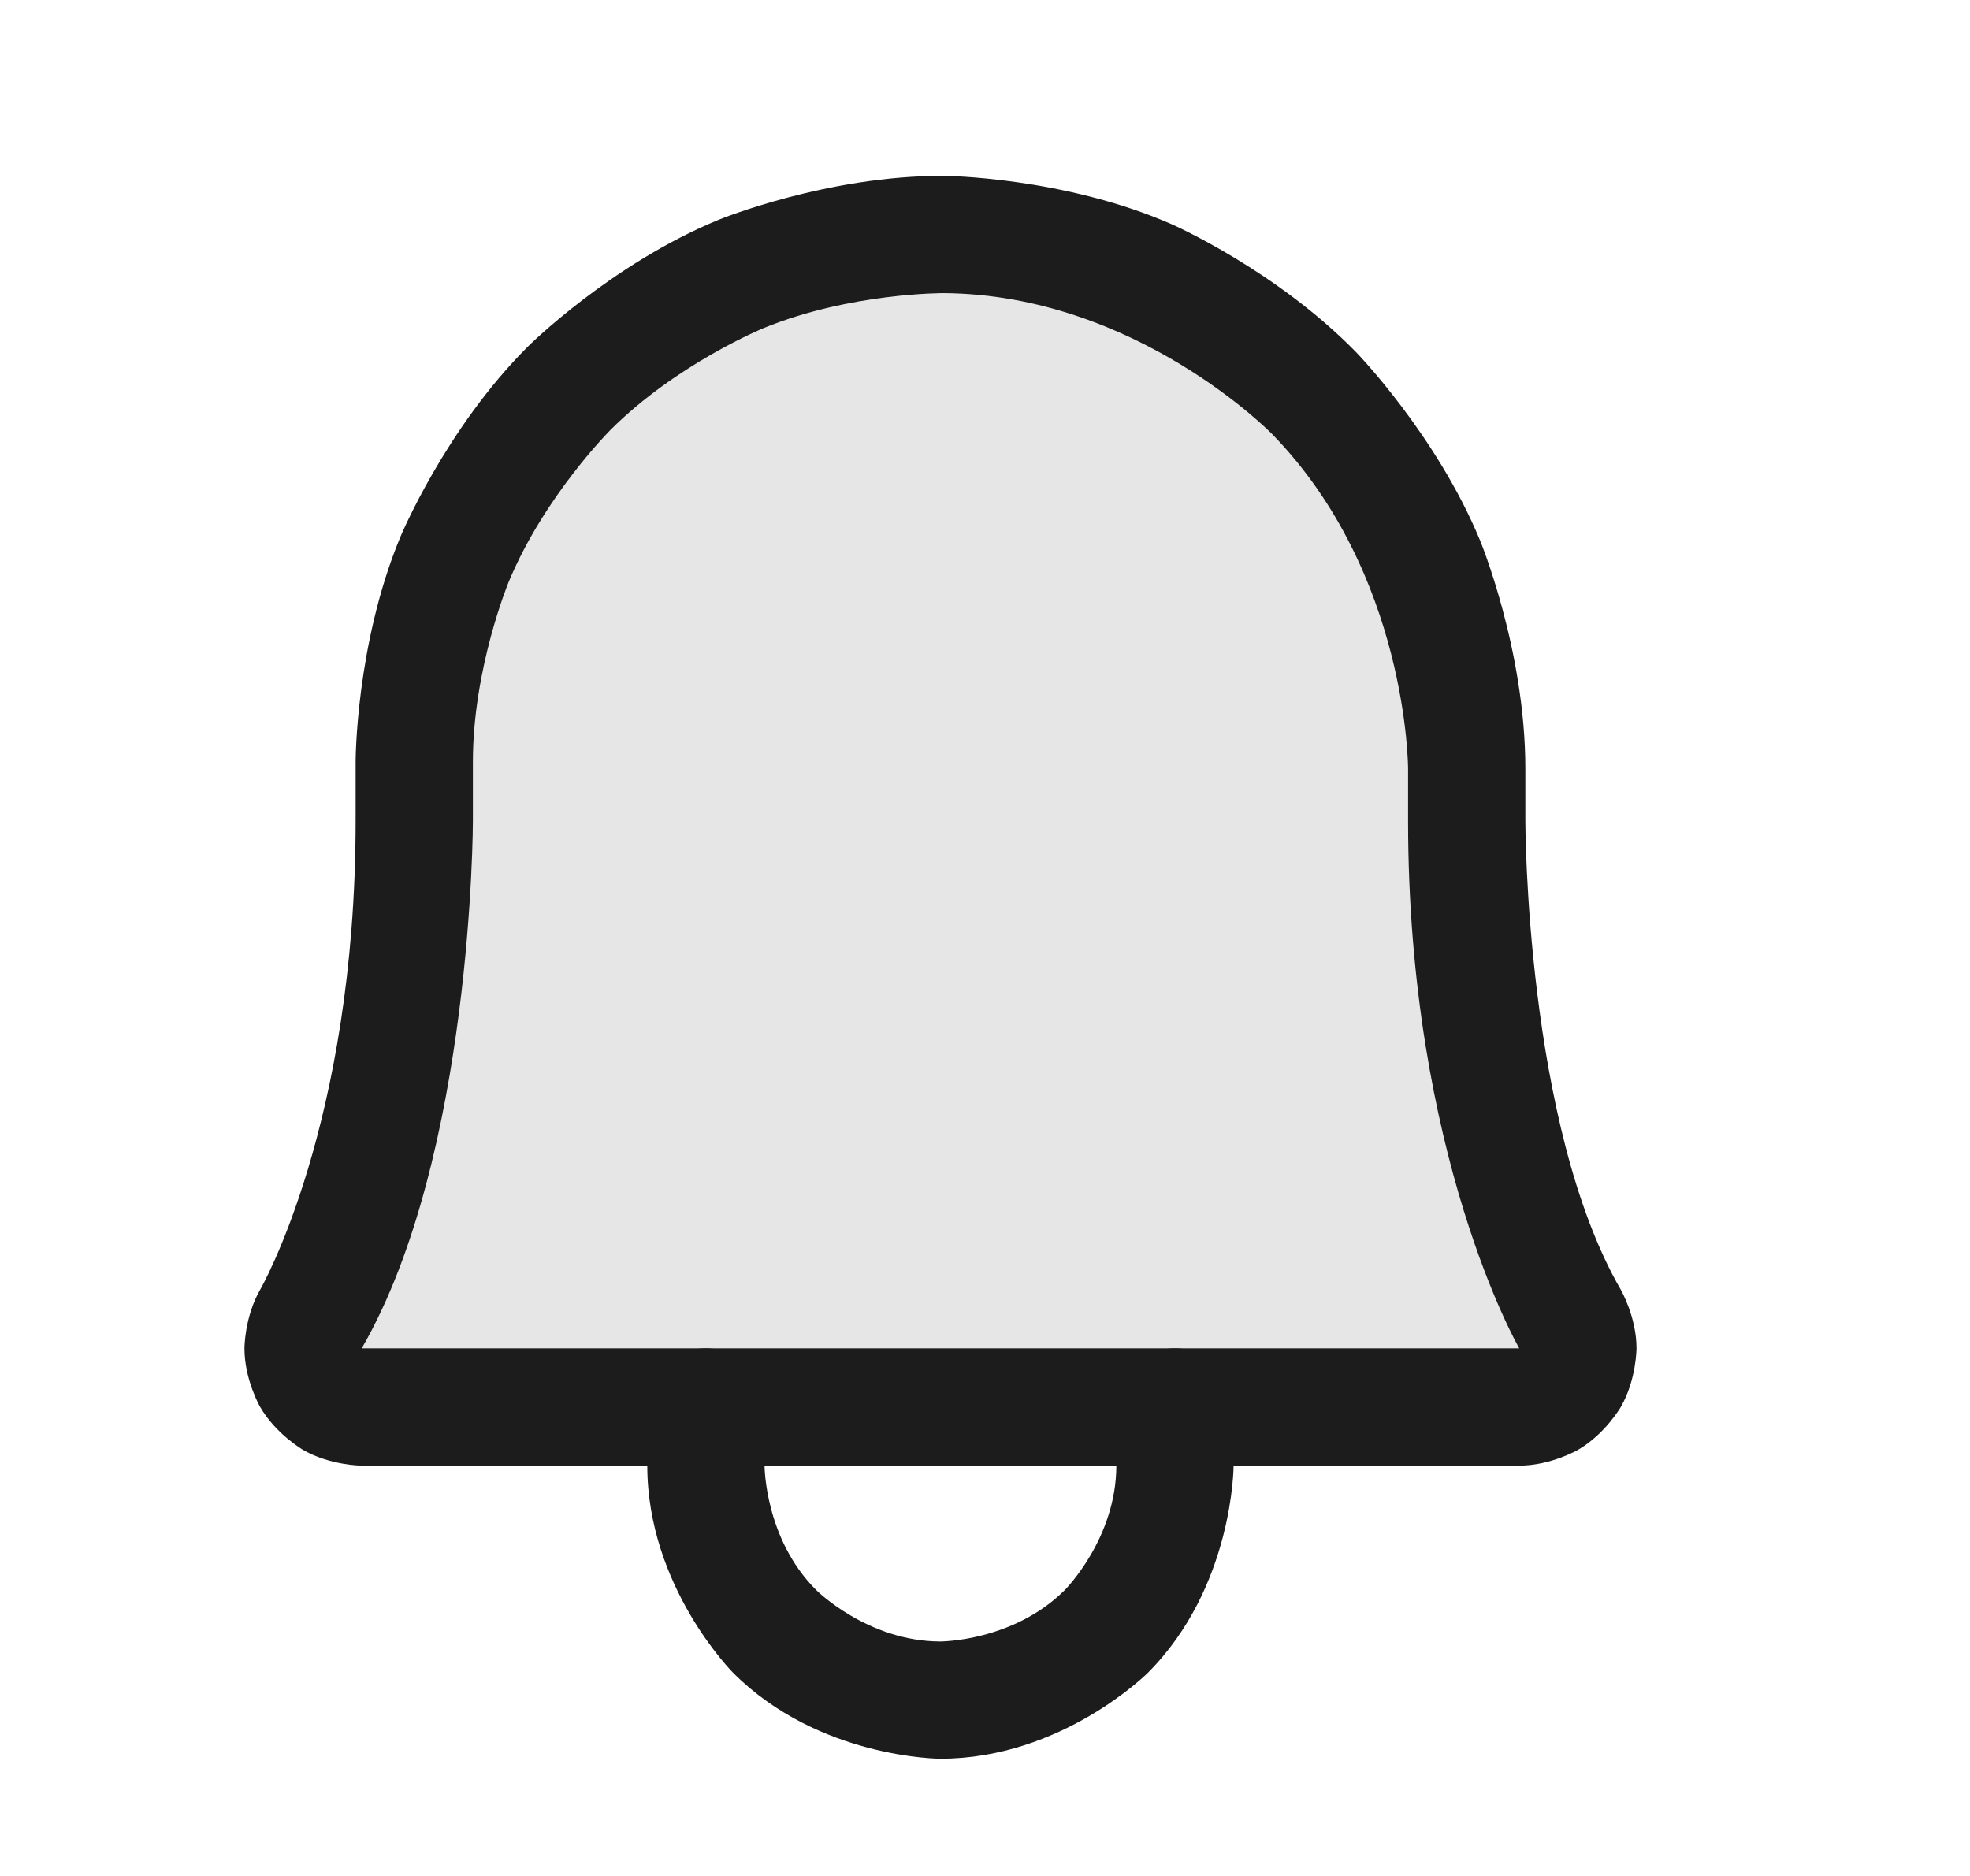<svg width="21" height="20" viewBox="0 0 21 20" fill="none" xmlns="http://www.w3.org/2000/svg">
<path d="M4.416 8.125C4.415 7.384 4.561 6.65 4.844 5.966C5.128 5.281 5.545 4.66 6.069 4.137C6.595 3.614 7.218 3.2 7.903 2.919C8.589 2.638 9.324 2.496 10.065 2.5C13.158 2.524 15.635 5.094 15.635 8.195V8.75C15.635 11.547 16.221 13.172 16.736 14.063C16.791 14.157 16.82 14.265 16.82 14.374C16.82 14.484 16.791 14.592 16.737 14.687C16.682 14.782 16.604 14.861 16.509 14.915C16.414 14.971 16.307 15 16.197 15H3.854C3.744 15 3.636 14.971 3.542 14.915C3.447 14.861 3.369 14.782 3.314 14.687C3.259 14.592 3.231 14.484 3.231 14.374C3.231 14.265 3.26 14.157 3.314 14.063C3.83 13.172 4.416 11.547 4.416 8.75V8.125Z" fill="black" fill-opacity="0.1"/>
<path fill-rule="evenodd" clip-rule="evenodd" d="M3.791 8.75V8.125C3.791 8.125 3.789 6.879 4.267 5.726C4.267 5.726 4.745 4.574 5.628 3.694C5.628 3.694 6.512 2.814 7.666 2.341C7.666 2.341 8.821 1.868 10.068 1.875C10.068 1.875 11.336 1.885 12.491 2.391C12.491 2.391 13.602 2.879 14.458 3.757C14.458 3.757 15.31 4.633 15.777 5.761C15.777 5.761 16.26 6.927 16.26 8.195V8.75C16.26 8.75 16.26 11.992 17.277 13.749C17.277 13.749 17.445 14.04 17.445 14.374C17.445 14.374 17.445 14.708 17.279 14.998C17.279 14.998 17.112 15.288 16.823 15.456C16.823 15.456 16.534 15.624 16.2 15.625L3.854 15.625C3.854 15.625 3.517 15.624 3.228 15.456C3.228 15.456 2.939 15.288 2.772 14.998C2.772 14.998 2.605 14.708 2.606 14.374C2.606 14.374 2.606 14.04 2.773 13.75C2.773 13.75 3.791 11.992 3.791 8.75ZM5.041 8.75C5.041 8.75 5.041 12.328 3.856 14.375L16.195 14.375C16.195 14.375 15.01 12.327 15.01 8.75V8.195C15.01 8.195 15.01 6.117 13.562 4.629C13.562 4.629 12.113 3.141 10.061 3.125C10.061 3.125 9.063 3.12 8.14 3.498C8.14 3.498 7.217 3.876 6.511 4.58C6.511 4.58 5.804 5.284 5.422 6.205C5.422 6.205 5.04 7.127 5.041 8.125V8.75Z" fill="#1C1C1C"/>
<path d="M13.15 15.625V15C13.15 14.655 12.871 14.375 12.525 14.375C12.18 14.375 11.9 14.655 11.9 15V15.625C11.9 16.402 11.351 16.951 11.351 16.951C10.802 17.5 10.025 17.5 10.025 17.5C9.249 17.5 8.7 16.951 8.7 16.951C8.15 16.402 8.15 15.625 8.15 15.625V15C8.15 14.655 7.871 14.375 7.525 14.375C7.18 14.375 6.9 14.655 6.9 15L6.9 15.625C6.9 16.919 7.816 17.835 7.816 17.835C8.731 18.75 10.025 18.75 10.025 18.75C11.32 18.75 12.235 17.835 12.235 17.835C13.15 16.919 13.15 15.625 13.15 15.625Z" fill="#1C1C1C"/>
</svg>
